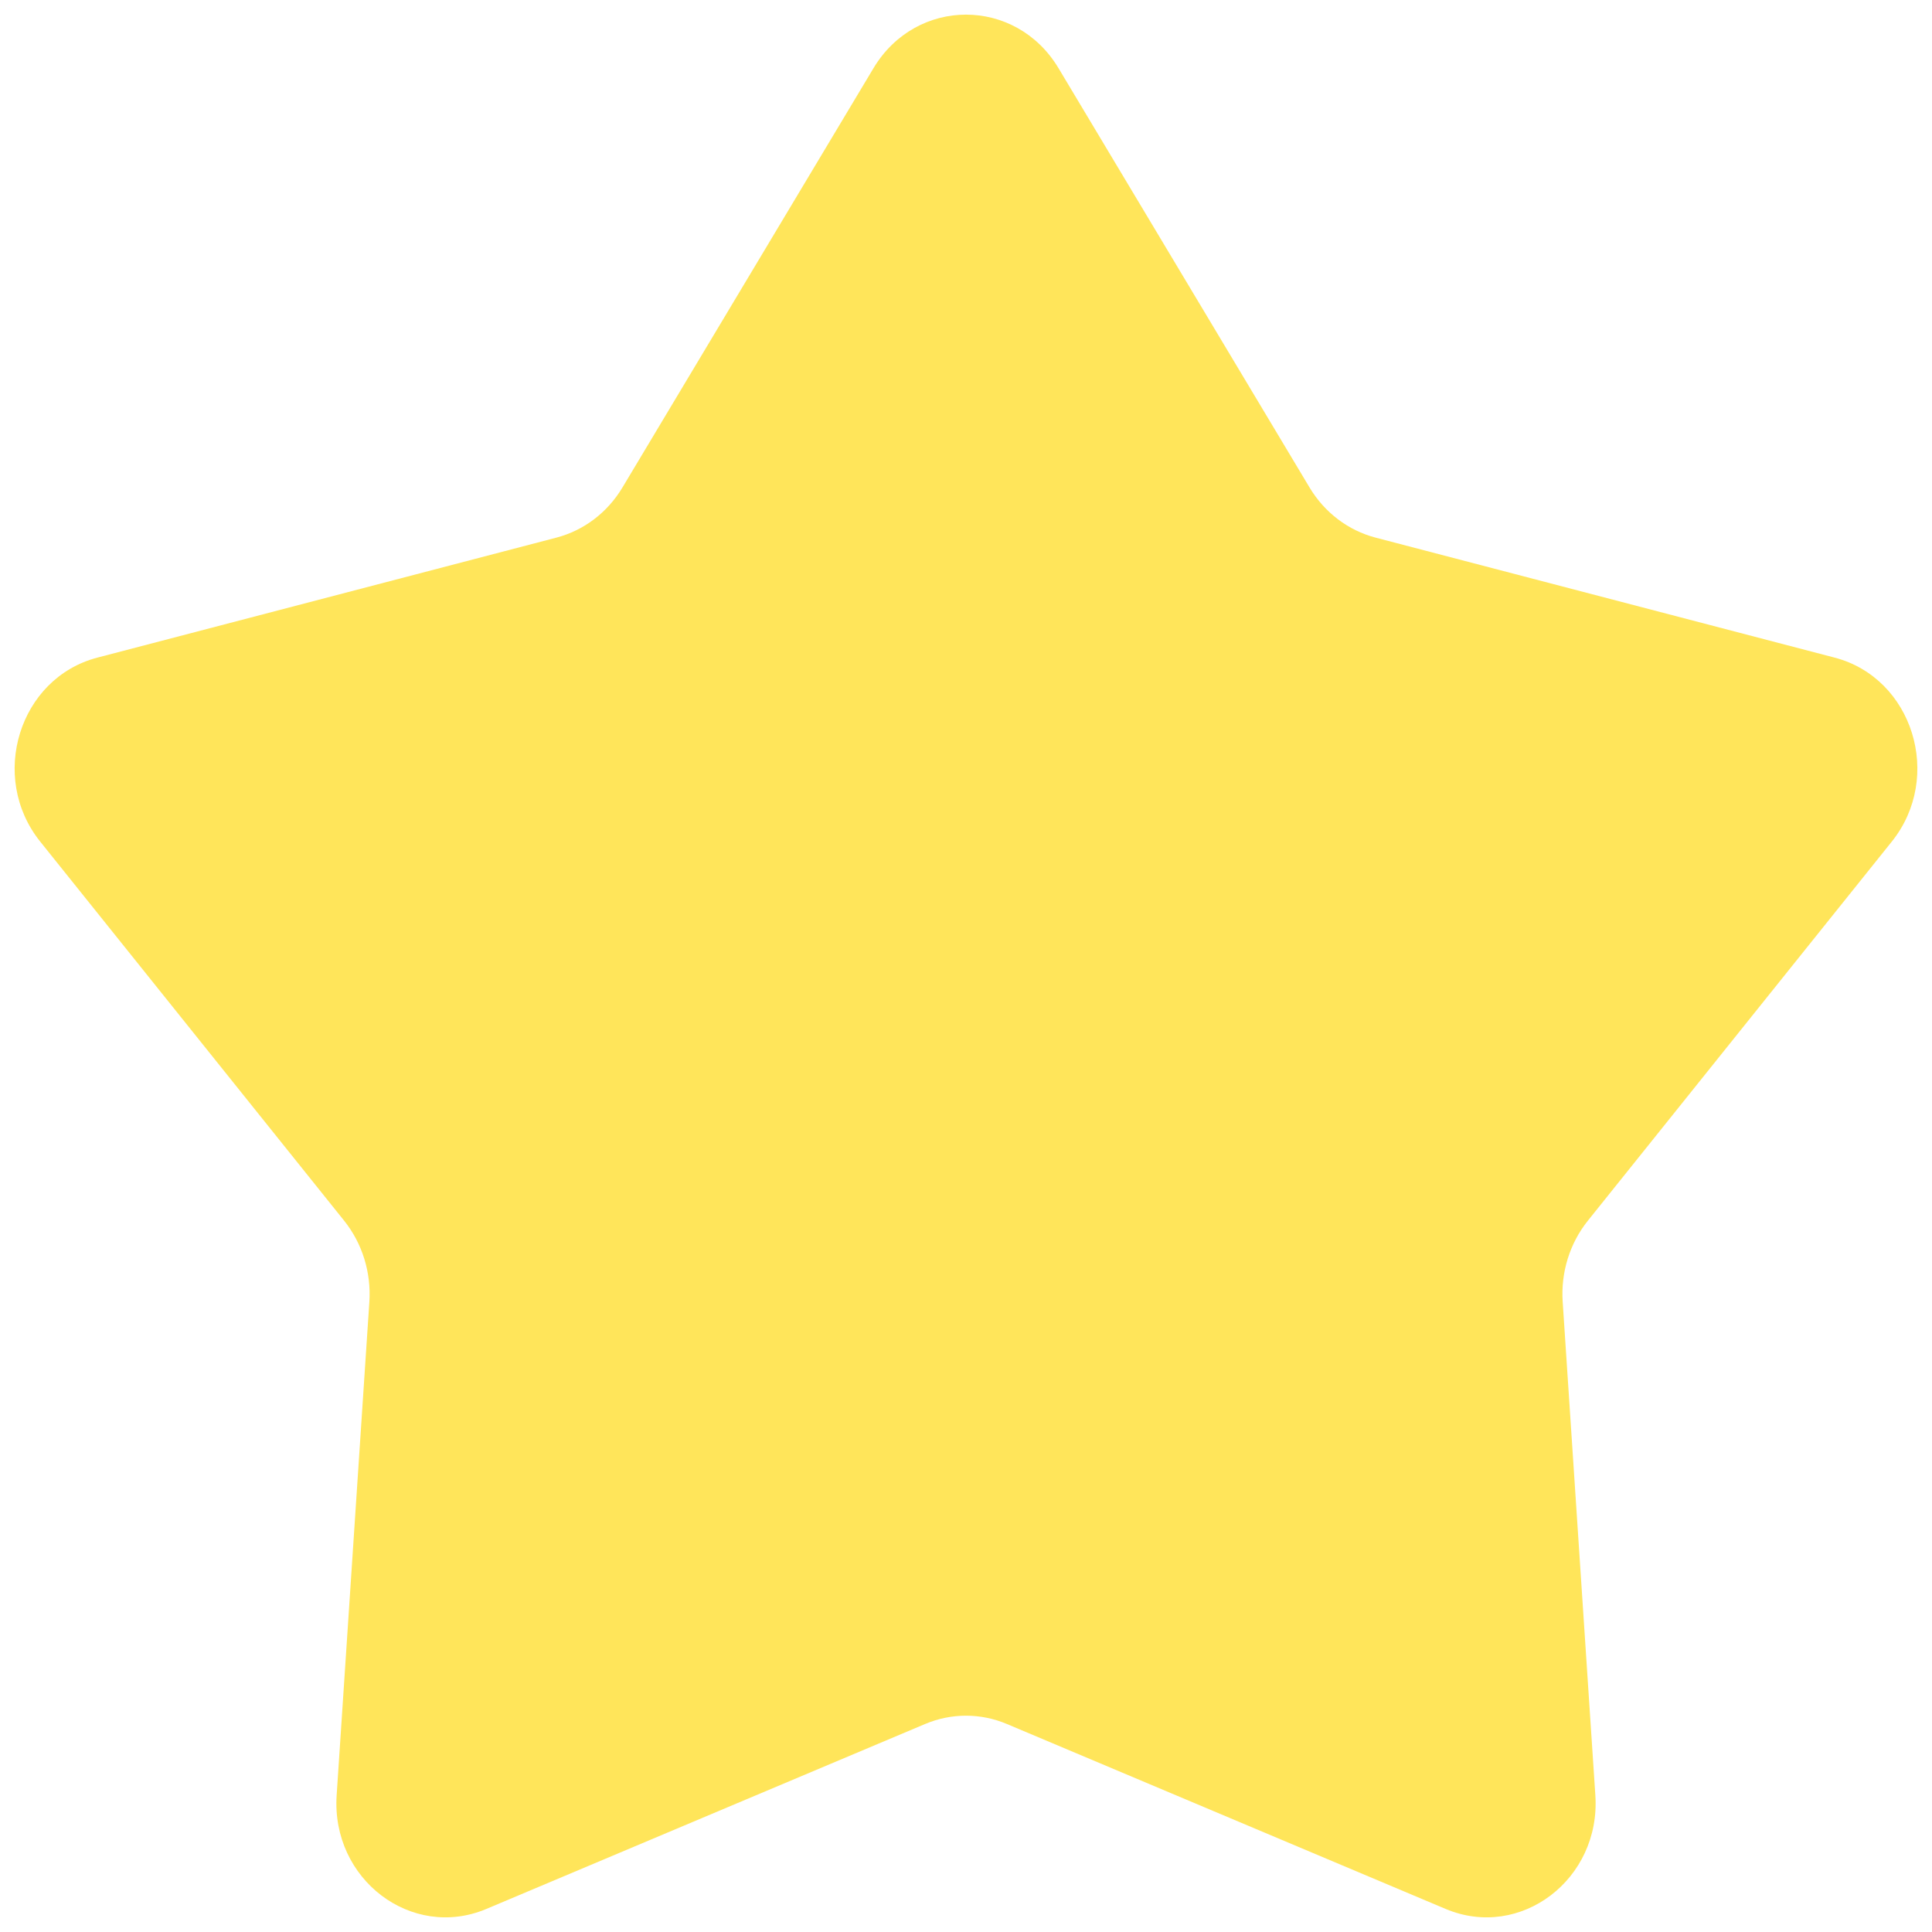 <svg xmlns="http://www.w3.org/2000/svg" width="44" height="44" viewBox="0 0 44 44" fill="none">
<path d="M19.893 1.553C20.867 -0.073 23.133 -0.073 24.107 1.553L29.824 11.102C30.165 11.672 30.704 12.081 31.328 12.244L41.783 14.977C43.563 15.442 44.263 17.695 43.085 19.166L36.163 27.8C35.75 28.315 35.544 28.978 35.589 29.648L36.333 40.886C36.46 42.8 34.627 44.192 32.924 43.475L22.929 39.262C22.333 39.011 21.667 39.011 21.071 39.262L11.076 43.475C9.374 44.192 7.54 42.8 7.667 40.886L8.412 29.648C8.456 28.978 8.25 28.315 7.837 27.8L0.915 19.166C-0.263 17.695 0.437 15.442 2.217 14.977L12.672 12.244C13.296 12.081 13.835 11.672 14.176 11.102L19.893 1.553Z" fill="#FFE55A"/>
</svg>